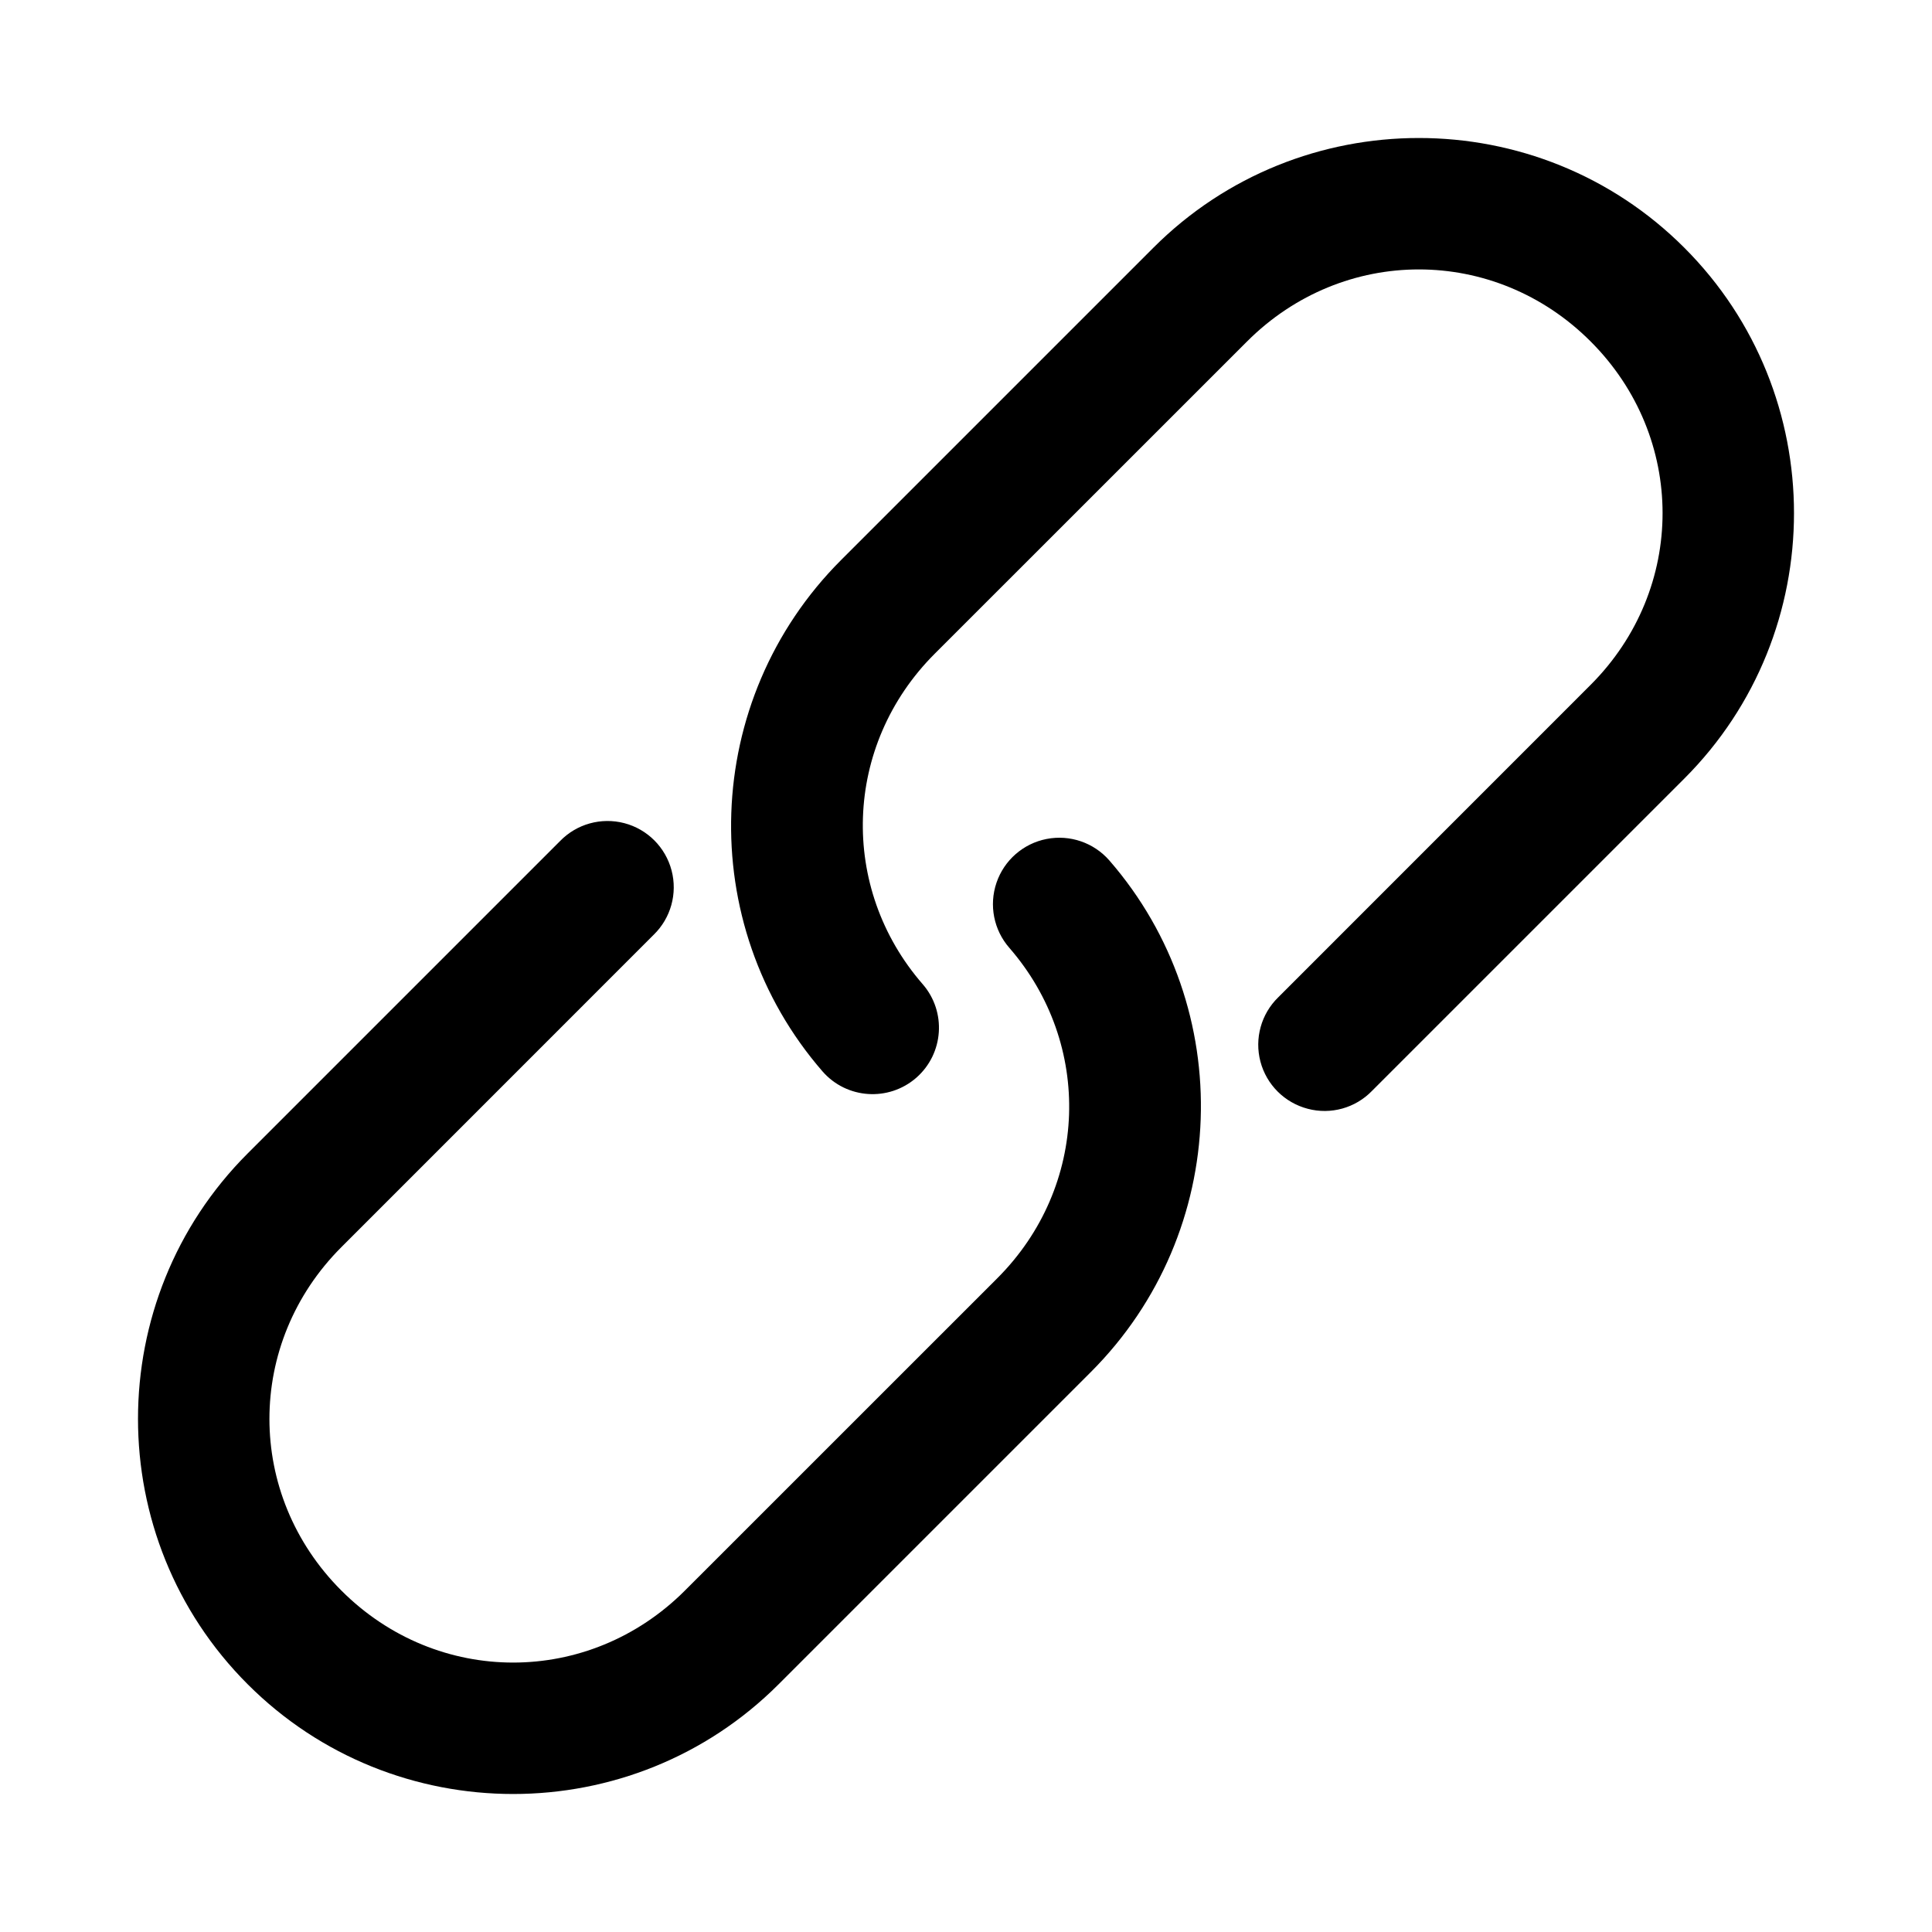 <?xml version="1.0" encoding="UTF-8"?>
<svg width="28px" height="28px" viewBox="0 0 28 28" version="1.1" xmlns="http://www.w3.org/2000/svg" xmlns:xlink="http://www.w3.org/1999/xlink">
    <!-- Generator: sketchtool 43.2 (39069) - http://www.bohemiancoding.com/sketch -->
    <title>link</title>
    <desc>Created with sketchtool.</desc>
    <defs></defs>
    <g id="Web" stroke="none" stroke-width="1" fill="none" fill-rule="evenodd">
        <g id="link" fill-rule="nonzero" fill="#000000">
            <path d="M3.59,16.716 C1.47,18.835 1.47,22.291 3.59,24.41 C5.709,26.53 9.165,26.53 11.284,24.41 L15.81,19.884 C17.838,17.856 17.936,14.609 16.079,12.472 C15.853,12.212 15.506,12.093 15.168,12.159 C14.83,12.225 14.553,12.467 14.442,12.793 C14.331,13.119 14.402,13.479 14.629,13.738 C15.839,15.13 15.783,17.196 14.453,18.526 L9.926,23.052 C8.535,24.443 6.338,24.443 4.948,23.052 C3.557,21.662 3.557,19.465 4.948,18.074 L9.474,13.547 C9.722,13.306 9.821,12.95 9.733,12.615 C9.645,12.28 9.384,12.018 9.049,11.93 C8.714,11.842 8.357,11.941 8.116,12.19 L3.59,16.716 L3.59,16.716 Z M12.19,8.116 C10.162,10.144 10.064,13.391 11.921,15.528 C12.27,15.928 12.878,15.969 13.279,15.62 C13.679,15.27 13.72,14.662 13.371,14.262 C12.161,12.87 12.217,10.804 13.547,9.474 L18.074,4.948 C19.465,3.557 21.662,3.557 23.052,4.948 C24.443,6.338 24.443,8.535 23.052,9.926 L18.526,14.453 C18.278,14.694 18.179,15.05 18.267,15.385 C18.355,15.72 18.617,15.981 18.952,16.069 C19.286,16.158 19.643,16.059 19.884,15.81 L24.41,11.284 C26.53,9.165 26.53,5.709 24.41,3.59 C22.291,1.47 18.835,1.47 16.716,3.59 L12.19,8.116 L12.19,8.116 Z" id="Shape"></path>
        </g>
    </g>
</svg>
